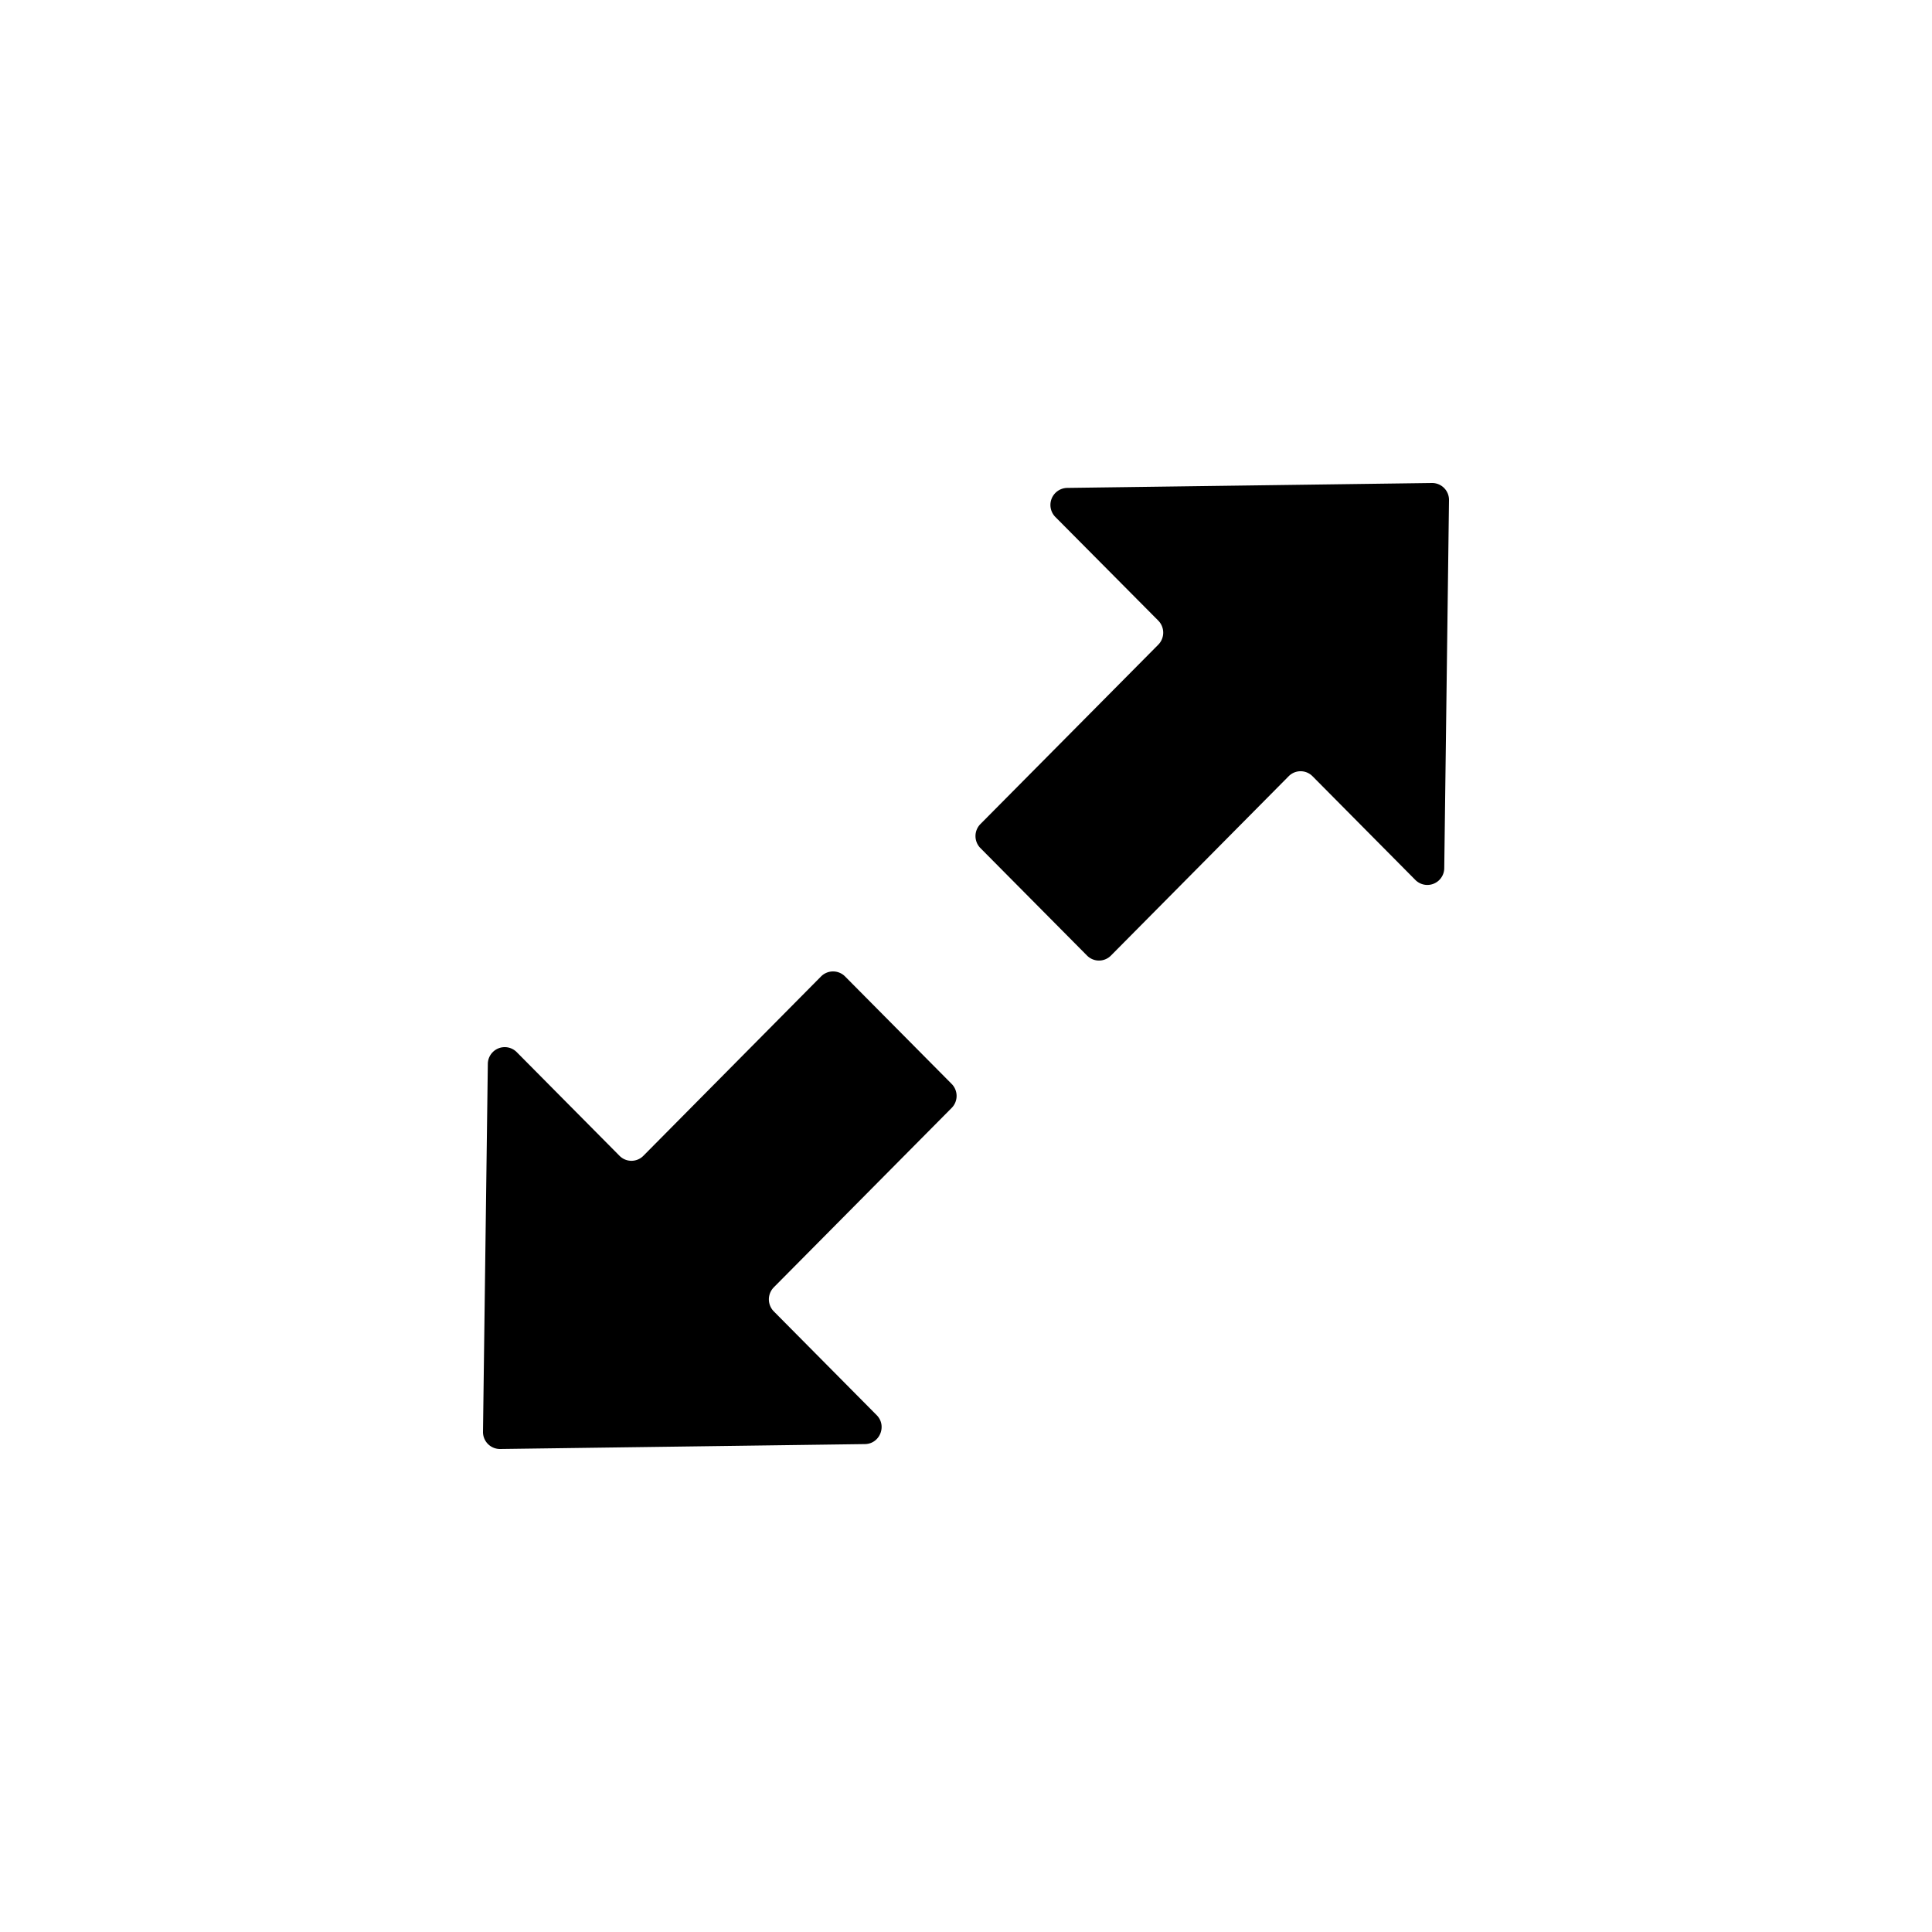 <svg viewBox="0 0 24 24">
    <path d="M13.504 11.871l-1.325-1.336a.212.212 0 010-.298l2.209-2.228a.213.213 0 000-.3l-1.279-1.288a.212.212 0 01.147-.36L17.788 6a.21.21 0 01.212.215l-.059 4.57a.21.21 0 01-.359.146l-1.277-1.288a.208.208 0 00-.297 0L13.8 11.871a.209.209 0 01-.296 0zM10.497 12.129l1.325 1.336a.212.212 0 010 .298l-2.209 2.228a.213.213 0 000 .3l1.277 1.288c.131.131.04.358-.146.36L6.213 18A.211.211 0 016 17.785l.06-4.57a.21.21 0 01.358-.146l1.278 1.289a.208.208 0 00.296 0l2.208-2.229a.21.21 0 01.297 0z"/>
</svg>